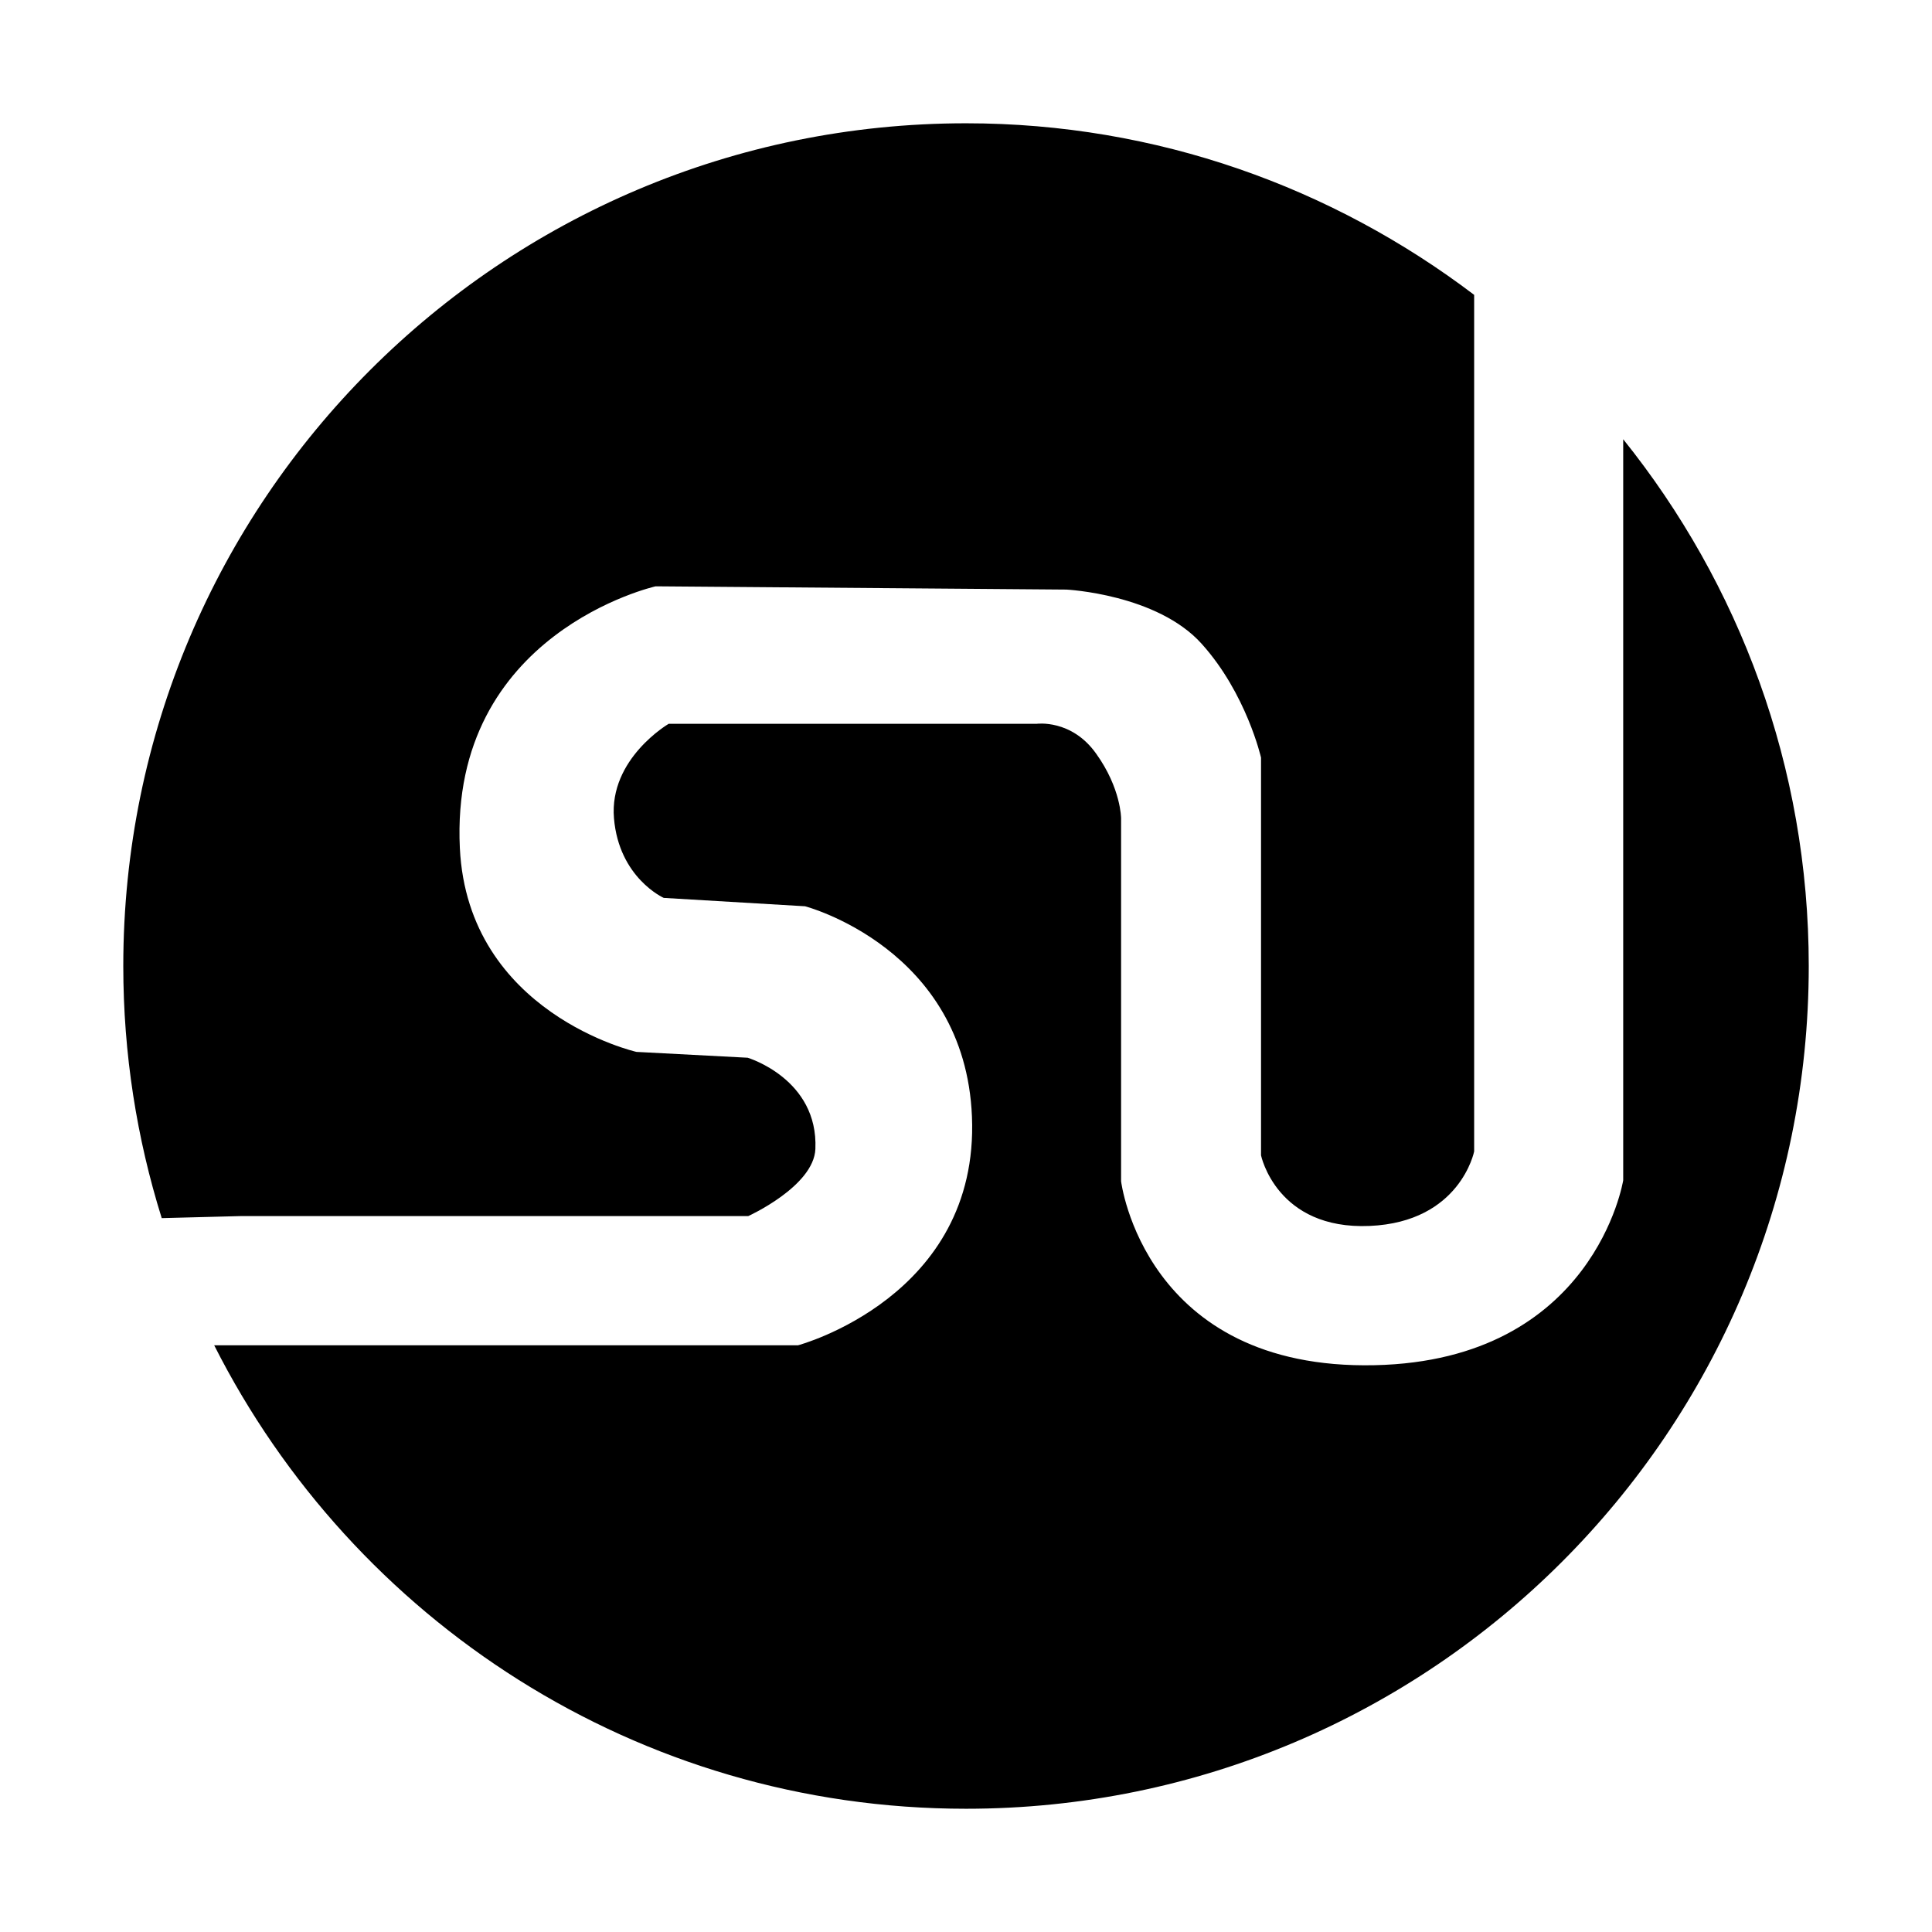 <?xml version="1.0" encoding="utf-8"?>
<!DOCTYPE svg PUBLIC "-//W3C//DTD SVG 1.1//EN" "http://www.w3.org/Graphics/SVG/1.1/DTD/svg11.dtd">
<svg version="1.1"
	 xmlns="http://www.w3.org/2000/svg" x="0px" y="0px" width="48px" height="48px" viewBox="-3.063 -3.063 48 48">
<defs>
</defs>
<path d="M2.926,27.15h12.602c0,0,1.627-0.738,1.667-1.666c0.075-1.744-1.683-2.268-1.683-2.268l-2.762-0.145
	c0,0-4.188-0.951-4.388-5.063c-0.258-5.355,4.864-6.504,4.864-6.504l10.207,0.081c0,0,2.25,0.112,3.359,1.347
	c1.113,1.236,1.475,2.828,1.475,2.828v9.881c0,0,0.383,1.855,2.701,1.754c2.25-0.098,2.594-1.852,2.594-1.852V4.263
	C30.05,1.599,25.685,0,20.937,0C9.374,0,0,9.374,0,20.937c0,2.182,0.336,4.285,0.955,6.264L2.926,27.15z"/>
<path d="M37.265,7.85v18.411c0,0-0.713,4.475-6.174,4.594c-5.729,0.127-6.301-4.57-6.301-4.57v-9.018c0,0,0-0.742-0.619-1.605
	c-0.613-0.865-1.48-0.742-1.48-0.742H13.55c0,0-1.484,0.866-1.359,2.347c0.125,1.482,1.236,1.978,1.236,1.978l3.511,0.208
	c0,0,3.974,1.039,4.147,5.226c0.185,4.484-4.323,5.682-4.323,5.682H2.259c3.451,6.824,10.509,11.514,18.678,11.514
	c11.563,0,20.938-9.375,20.938-20.938C41.875,15.982,40.144,11.436,37.265,7.85z"/>
</svg>
